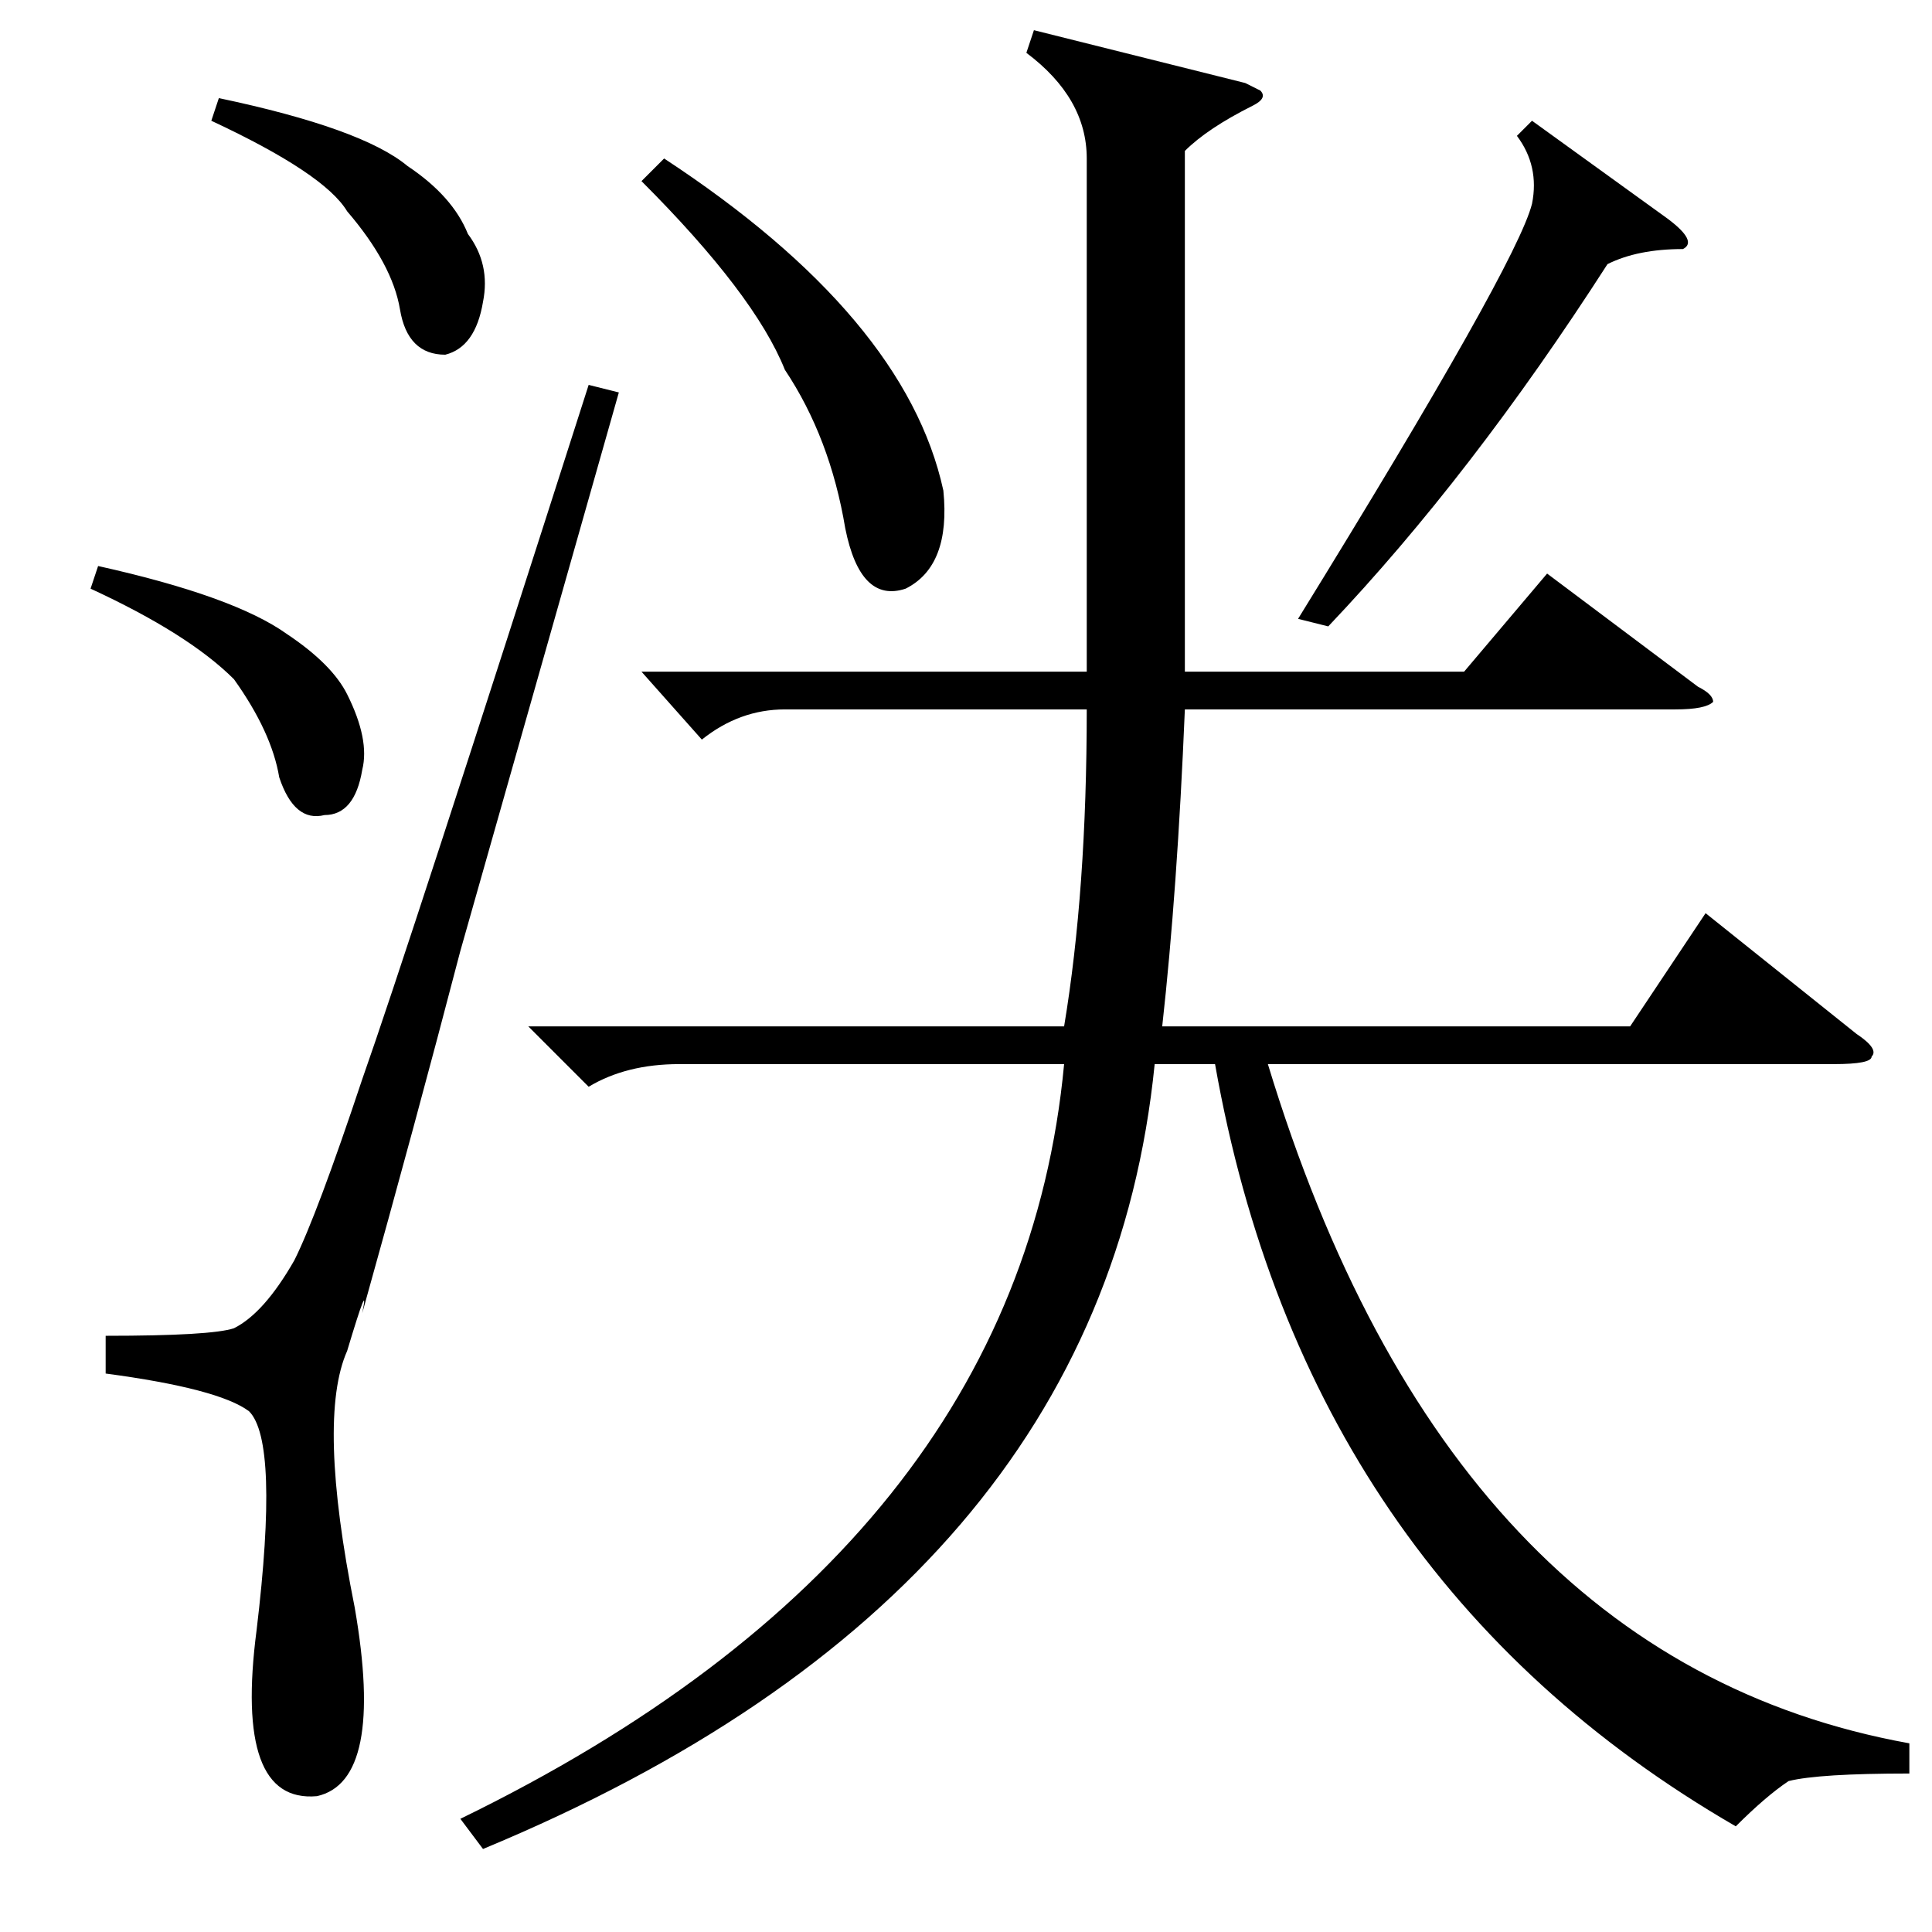<?xml version="1.0" standalone="no"?>
<!DOCTYPE svg PUBLIC "-//W3C//DTD SVG 1.1//EN" "http://www.w3.org/Graphics/SVG/1.1/DTD/svg11.dtd" >
<svg xmlns="http://www.w3.org/2000/svg" xmlns:xlink="http://www.w3.org/1999/xlink" version="1.1" viewBox="0 -52 256 256">
  <g transform="matrix(1 0 0 -1 0 204)">
   <path fill="currentColor"
d="M78 112l-8 8h71q3 18 3 42h-40q-6 0 -11 -4l-8 9h59v68q0 8 -8 14l1 3l28 -7l2 -1q1 -1 -1 -2q-6 -3 -9 -6v-69h37l11 13l20 -15q2 -1 2 -2q-1 -1 -5 -1h-65q-1 -24 -3 -42h62l10 15l20 -16q3 -2 2 -3q0 -1 -5 -1h-75q24 -79 85 -90v-4q-12 0 -16 -1q-3 -2 -7 -6
q-57 33 -69 101h-8q-7 -70 -89 -104l-3 4q74 36 80 100h-51q-7 0 -12 -3zM78 205l4 -1l-21 -74q-6 -23 -13 -48q1 5 -2 -5q-4 -9 1 -34q4 -23 -5 -25q-11 -1 -8 22q3 25 -1 29q-4 3 -19 5v5q14 0 17 1q4 2 8 9q3 6 9 24q6 17 30 92zM203 240l18 -13q4 -3 2 -4q-6 0 -10 -2
q-18 -28 -37 -48l-4 1q29 47 31 55q1 5 -2 9zM88 235q32 -21 37 -44q1 -10 -5 -13q-6 -2 -8 8q-2 12 -8 21q-4 10 -19 25zM28 240l1 3q19 -4 25 -9q6 -4 8 -9q3 -4 2 -9q-1 -6 -5 -7q-5 0 -6 6t-7 13q-3 5 -18 12zM12 178l1 3q18 -4 25 -9q6 -4 8 -8q3 -6 2 -10q-1 -6 -5 -6
q-4 -1 -6 5q-1 6 -6 13q-6 6 -19 12z" />
  </g>

</svg>

